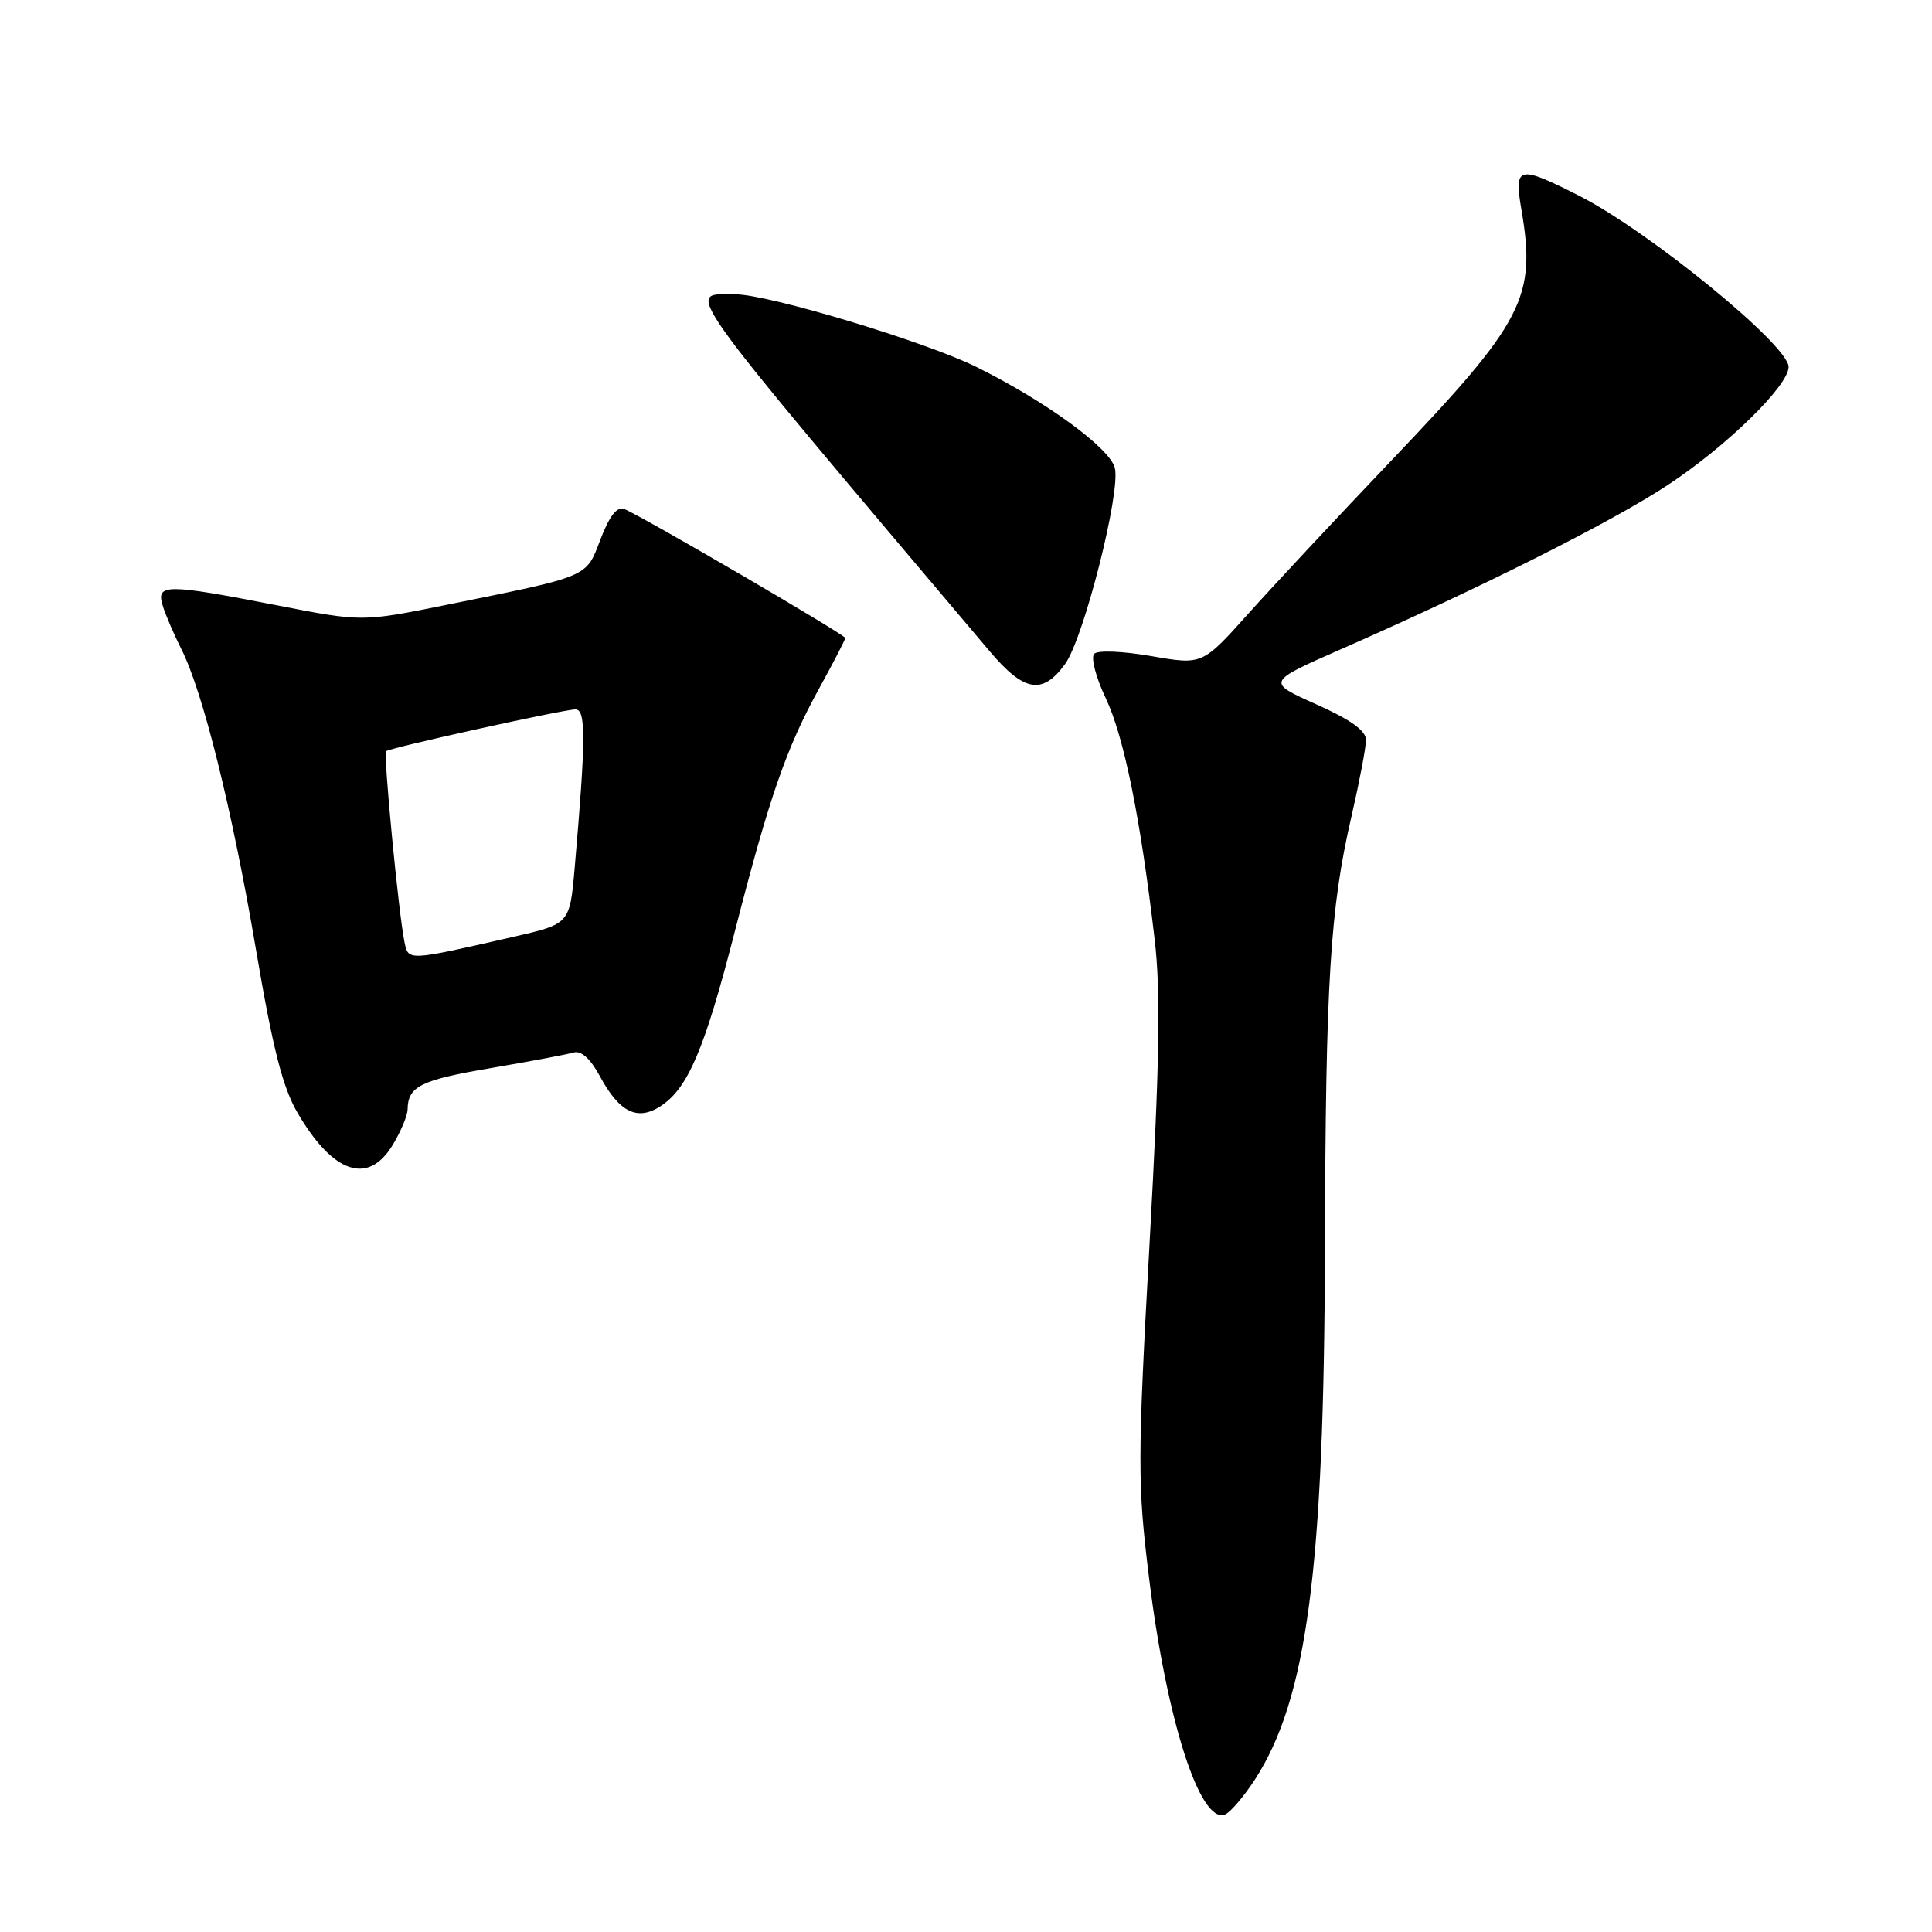 <?xml version="1.0" encoding="UTF-8" standalone="no"?>
<!DOCTYPE svg PUBLIC "-//W3C//DTD SVG 1.1//EN" "http://www.w3.org/Graphics/SVG/1.1/DTD/svg11.dtd" >
<svg xmlns="http://www.w3.org/2000/svg" xmlns:xlink="http://www.w3.org/1999/xlink" version="1.1" viewBox="0 0 256 256">
 <g >
 <path fill="currentColor"
d=" M 166.27 235.82 C 173.18 225.15 175.46 207.95 175.56 165.50 C 175.65 130.02 176.24 120.43 179.08 108.17 C 180.13 103.59 181.00 99.04 181.00 98.05 C 181.00 96.82 178.97 95.36 174.40 93.32 C 167.81 90.37 167.81 90.37 177.65 86.04 C 196.18 77.90 213.50 69.20 221.00 64.26 C 228.78 59.14 237.00 51.10 237.00 48.62 C 237.00 45.75 218.48 30.62 209.20 25.92 C 201.17 21.85 200.60 21.98 201.59 27.75 C 203.59 39.44 201.95 42.59 184.31 61.08 C 177.26 68.47 168.76 77.57 165.41 81.31 C 159.32 88.11 159.32 88.11 152.58 86.94 C 148.78 86.28 145.46 86.14 144.99 86.63 C 144.52 87.11 145.20 89.75 146.51 92.50 C 148.93 97.60 151.12 108.39 153.00 124.50 C 153.81 131.43 153.66 140.66 152.33 164.62 C 150.72 193.68 150.72 196.64 152.26 209.12 C 154.57 227.86 159.00 241.70 162.30 240.44 C 163.01 240.17 164.79 238.09 166.27 235.82 Z  M 52.01 151.75 C 53.10 149.96 54.00 147.82 54.01 147.00 C 54.05 143.95 55.74 143.11 65.01 141.53 C 70.23 140.64 75.19 139.71 76.02 139.46 C 77.00 139.17 78.24 140.29 79.47 142.57 C 82.07 147.41 84.46 148.58 87.55 146.56 C 91.17 144.19 93.37 139.00 97.36 123.45 C 101.95 105.59 104.17 99.18 108.51 91.28 C 110.43 87.79 112.00 84.76 112.00 84.54 C 112.00 84.10 84.88 68.28 82.70 67.44 C 81.76 67.08 80.75 68.37 79.58 71.43 C 77.62 76.56 78.29 76.27 59.24 80.13 C 47.98 82.41 47.98 82.41 36.67 80.20 C 21.95 77.34 20.66 77.34 21.56 80.25 C 21.94 81.49 23.06 84.09 24.04 86.03 C 26.90 91.72 30.75 107.21 33.91 125.78 C 36.15 138.96 37.46 144.11 39.44 147.48 C 44.13 155.50 48.77 157.07 52.01 151.75 Z  M 141.12 88.00 C 143.60 84.59 148.53 65.16 147.72 62.00 C 147.03 59.34 138.56 53.17 129.35 48.61 C 122.55 45.25 101.80 39.00 97.44 39.00 C 90.86 39.00 89.18 36.65 131.15 86.31 C 135.70 91.69 138.13 92.10 141.12 88.00 Z  M 53.59 124.79 C 52.82 121.07 50.78 99.88 51.16 99.54 C 51.66 99.08 74.69 94.00 76.26 94.00 C 77.65 94.00 77.63 97.95 76.15 114.97 C 75.50 122.43 75.50 122.43 68.00 124.14 C 53.91 127.36 54.11 127.35 53.59 124.79 Z "/>
</g>
</svg>